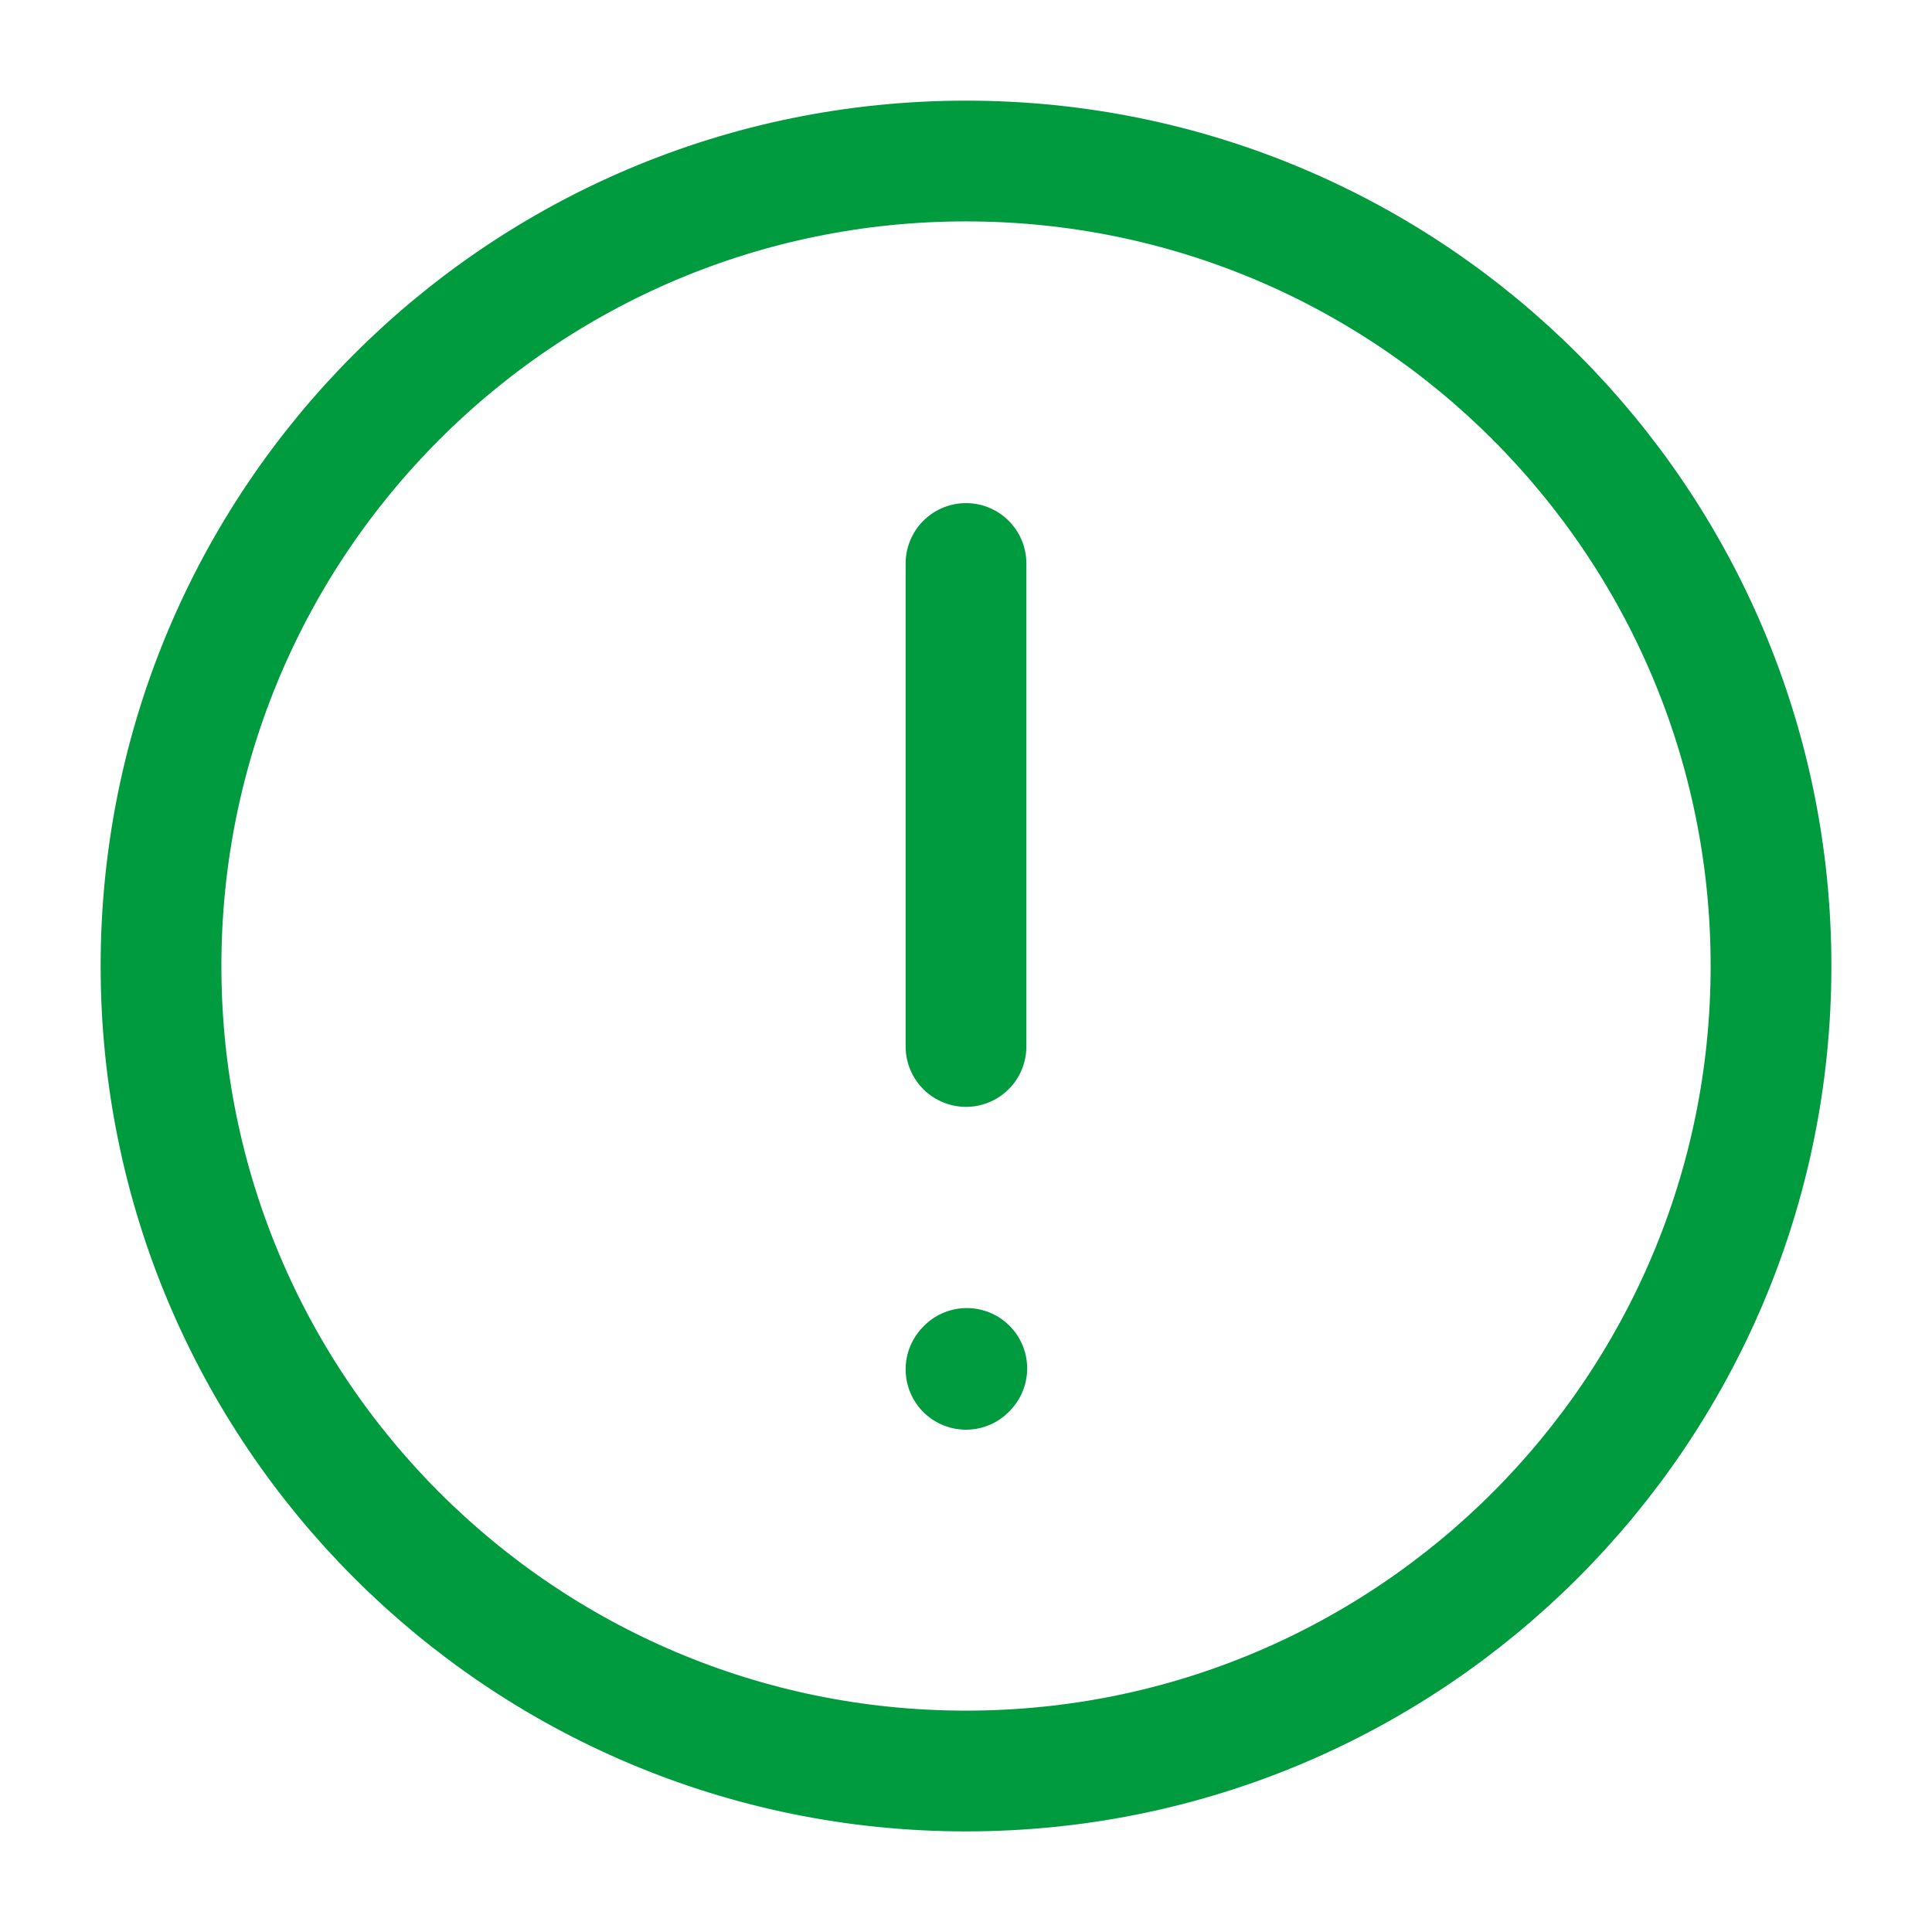 <svg width="70" height="70" viewBox="0 0 70 70" fill="none" xmlns="http://www.w3.org/2000/svg">
<path d="M35 20.416V37.916" stroke="#009B3E" stroke-width="4.375" stroke-linecap="round" stroke-linejoin="round"/>
<path d="M35 49.613L35.029 49.581" stroke="#009B3E" stroke-width="4.375" stroke-linecap="round" stroke-linejoin="round"/>
<path d="M35.001 64.167C51.109 64.167 64.167 51.109 64.167 35.001C64.167 18.892 51.109 5.834 35.001 5.834C18.892 5.834 5.834 18.892 5.834 35.001C5.834 51.109 18.892 64.167 35.001 64.167Z" stroke="#009B3E" stroke-width="4.375" stroke-linecap="round" stroke-linejoin="round"/>
</svg>
